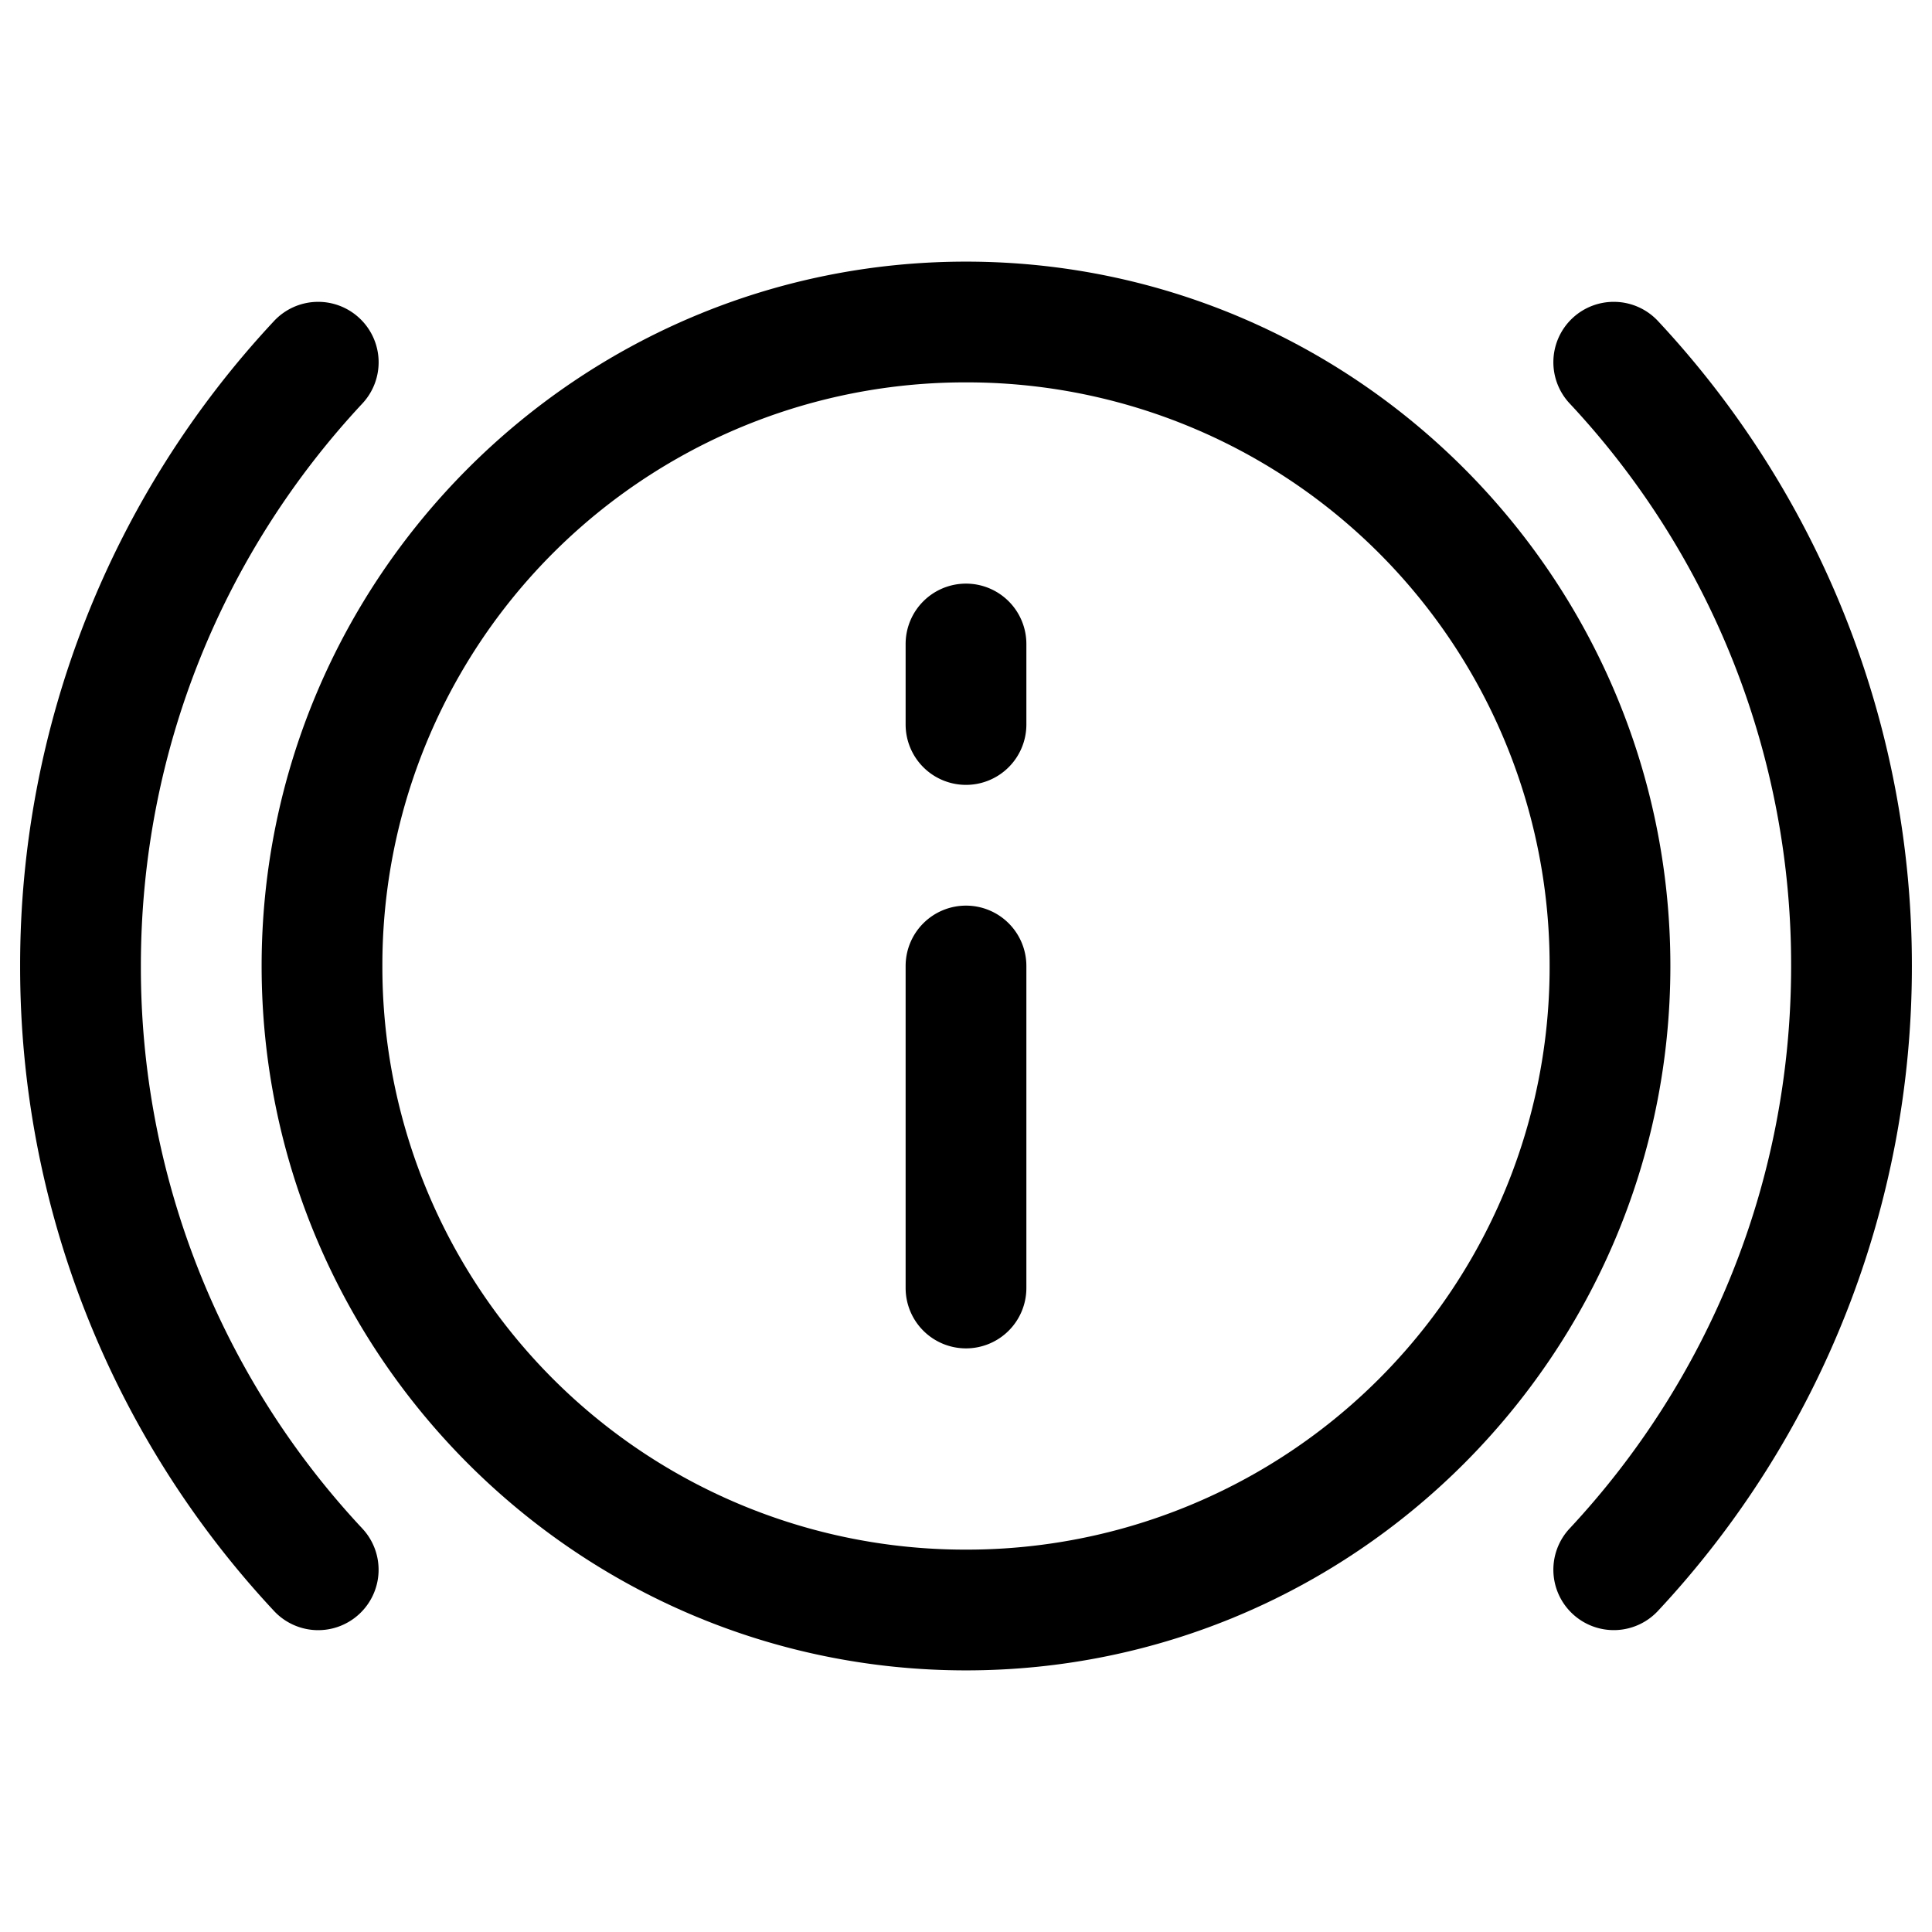 <svg xmlns="http://www.w3.org/2000/svg" width="24" height="24" fill="none" stroke-width="1.5" viewBox="0 0 24 24">
    <path d="M12 11.25a.75.75 0 0 0-.75.75v4a.75.75 0 0 0 .75.75.75.75 0 0 0 .75-.75v-4a.75.75 0 0 0-.75-.75M12 7.25a.75.75 0 0 0-.75.75v1a.75.75 0 0 0 .75.75.75.75 0 0 0 .75-.75V8a.75.75 0 0 0-.75-.75" style="color:#000;fill:currentColor;stroke-linecap:round;stroke-linejoin:round;-inkscape-stroke:none"/>
    <path d="M12 3.25c-4.824 0-8.75 3.926-8.75 8.75s3.926 8.75 8.75 8.75 8.75-3.926 8.75-8.75S16.824 3.25 12 3.25m0 1.5A7.239 7.239 0 0 1 19.25 12 7.239 7.239 0 0 1 12 19.25 7.239 7.239 0 0 1 4.75 12 7.239 7.239 0 0 1 12 4.75" style="color:#000;fill:currentColor;-inkscape-stroke:none"/>
    <path d="M3.928 3.75a.75.75 0 0 0-.524.238A11.72 11.72 0 0 0 .25 12a11.72 11.72 0 0 0 3.154 8.012.75.75 0 0 0 1.06.037.75.75 0 0 0 .038-1.06A10.203 10.203 0 0 1 1.75 12c0-2.705 1.044-5.157 2.752-6.988a.75.75 0 0 0-.037-1.06.75.75 0 0 0-.537-.202M20.072 3.75a.75.75 0 0 0-.537.201.75.75 0 0 0-.037 1.06A10.204 10.204 0 0 1 22.25 12c0 2.705-1.044 5.157-2.752 6.988a.75.75 0 0 0 .037 1.06.75.75 0 0 0 1.06-.036A11.72 11.72 0 0 0 23.75 12a11.72 11.72 0 0 0-3.154-8.012.75.75 0 0 0-.524-.238" style="color:#000;fill:currentColor;stroke-linecap:round;stroke-linejoin:round;-inkscape-stroke:none"/>
</svg>

